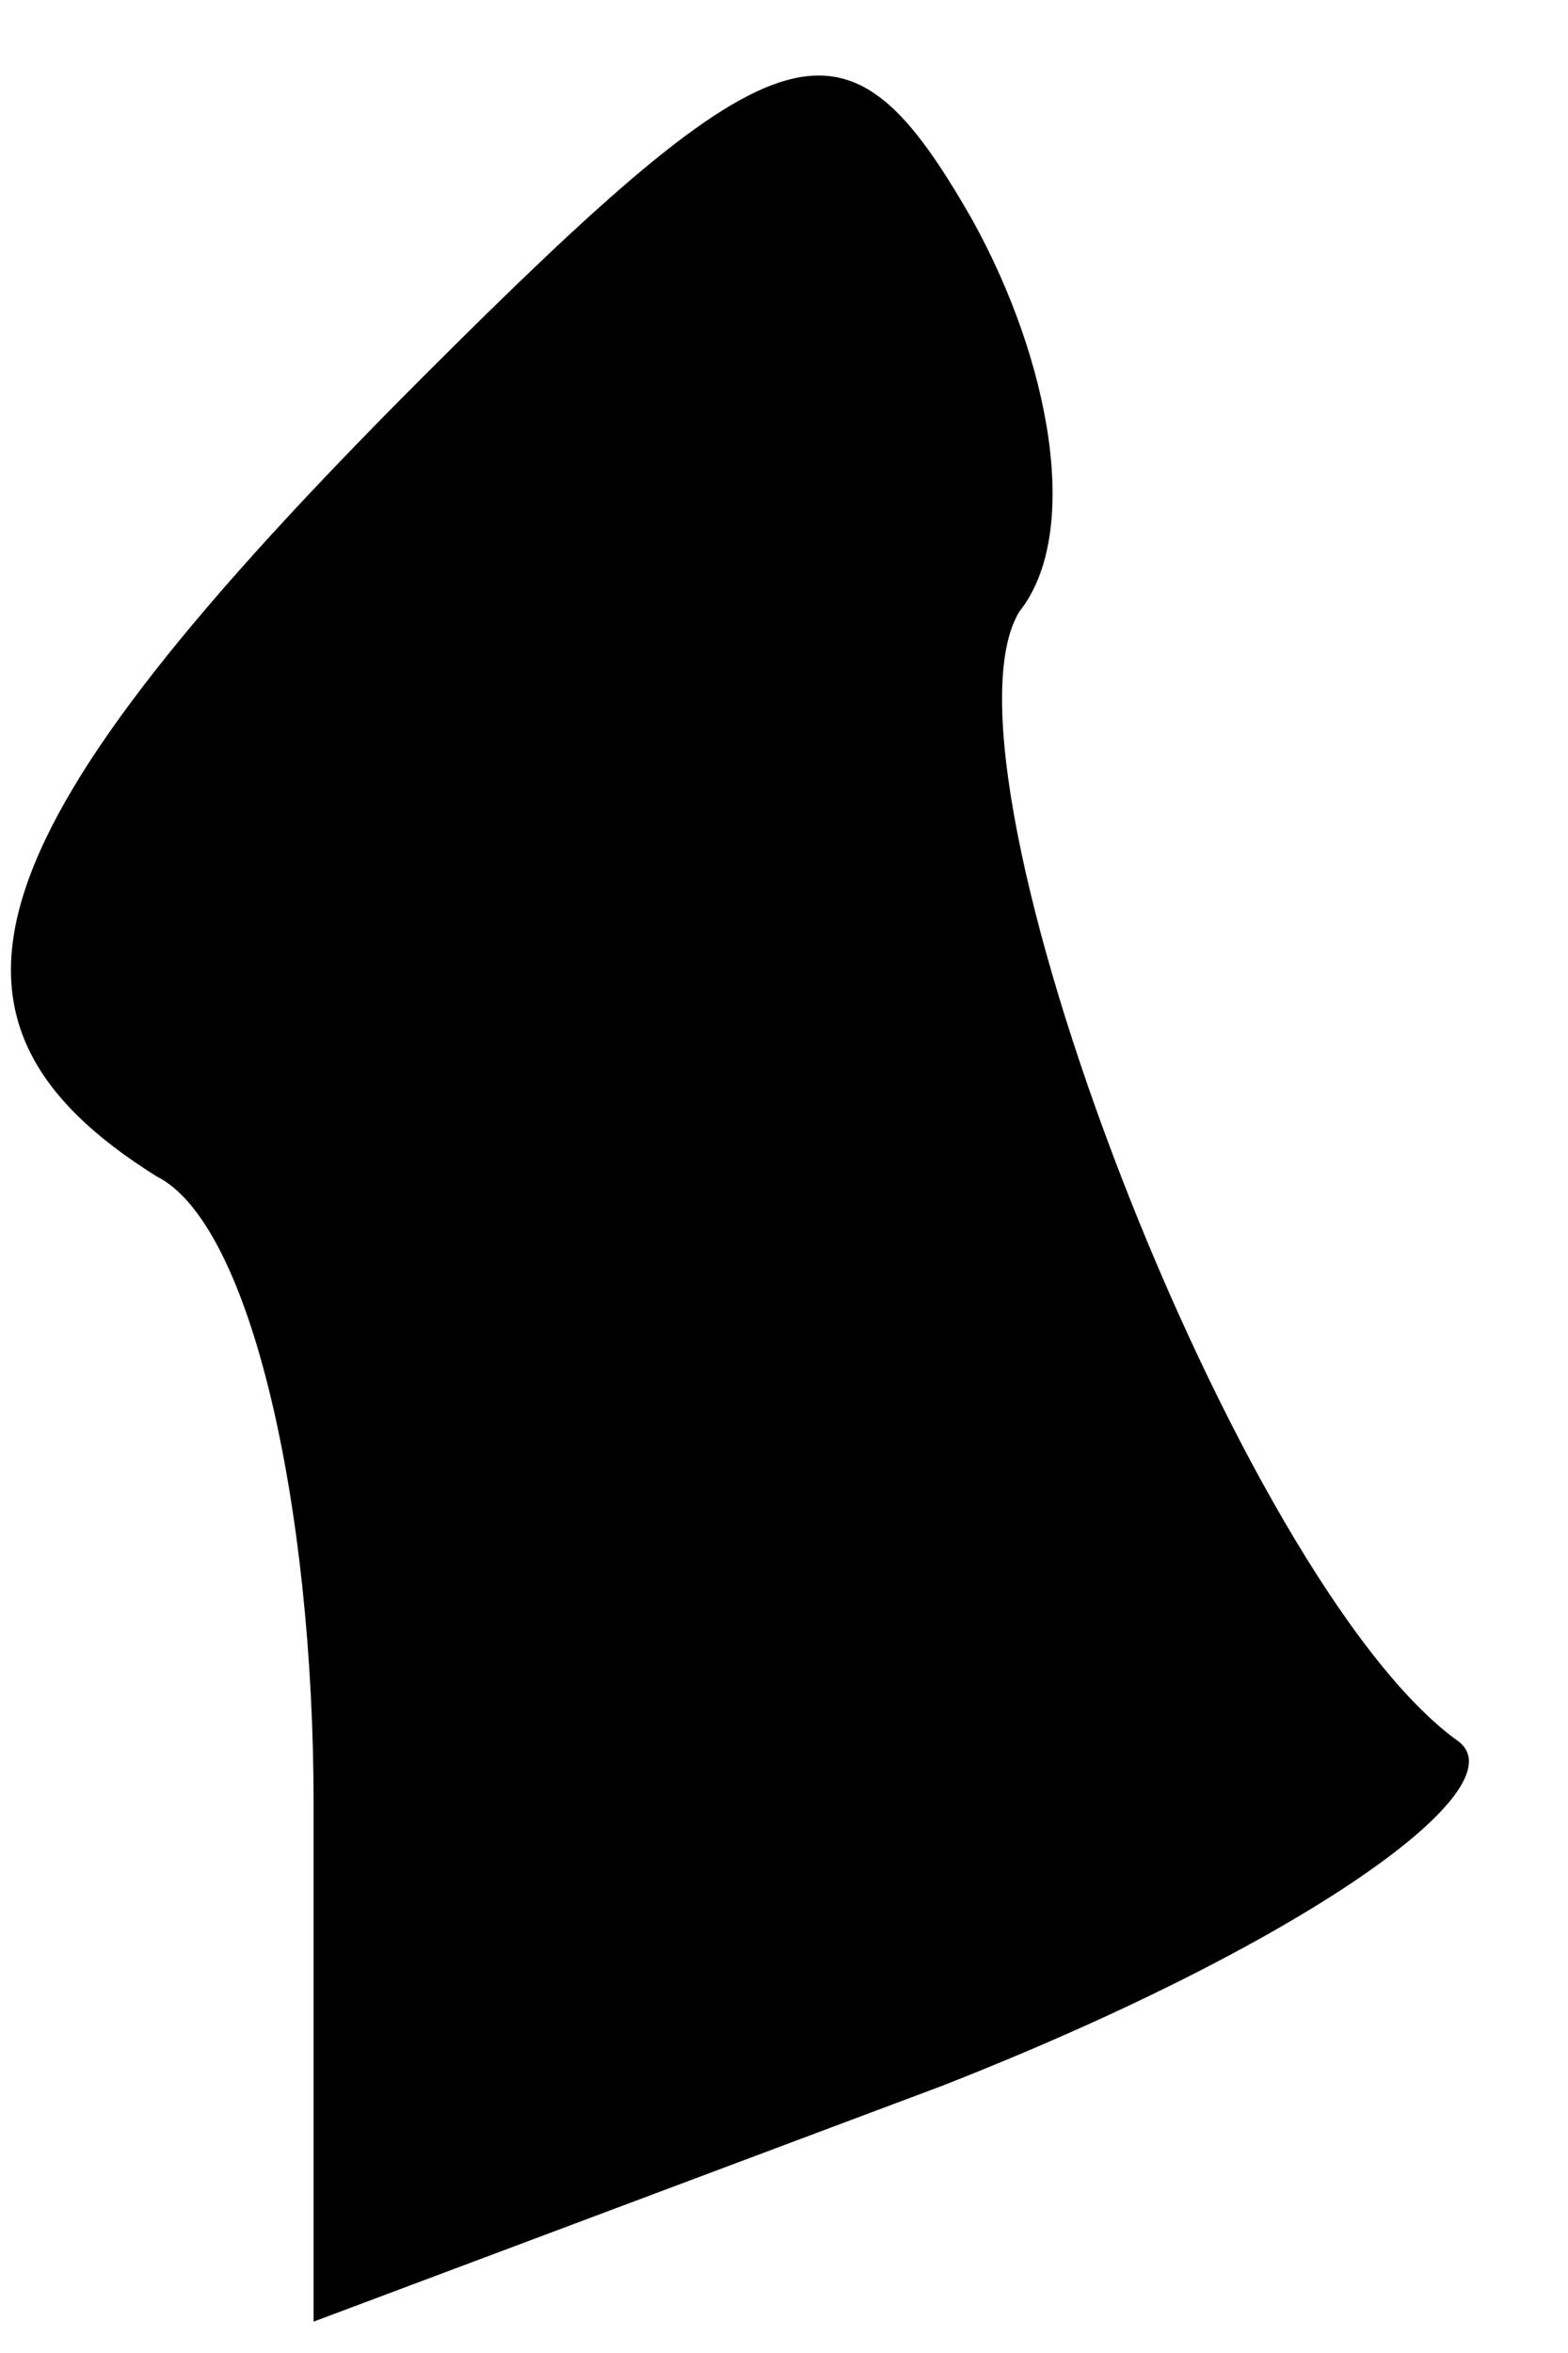 <?xml version="1.0" standalone="no"?>
<!DOCTYPE svg PUBLIC "-//W3C//DTD SVG 20010904//EN"
 "http://www.w3.org/TR/2001/REC-SVG-20010904/DTD/svg10.dtd">
<svg version="1.0" xmlns="http://www.w3.org/2000/svg"
 width="10pt" height="15pt" viewBox="0 0 10 15"
 preserveAspectRatio="xMidYMid meet">
<g transform="translate(0,15) scale(0.1,-0.1)"
fill="#000000" stroke="none">
<path fill="#000000" stroke="none" d="M27 126 c-29 -29 -33 -41 -17 -51 6 -3
10 -21 10 -40 l0 -33 40 15 c23 9 37 19 33 22 -14 10 -34 62 -28 72 4 5 2 16
-3 25 -8 14 -12 13 -35 -10z"/>
</g>
</svg>
